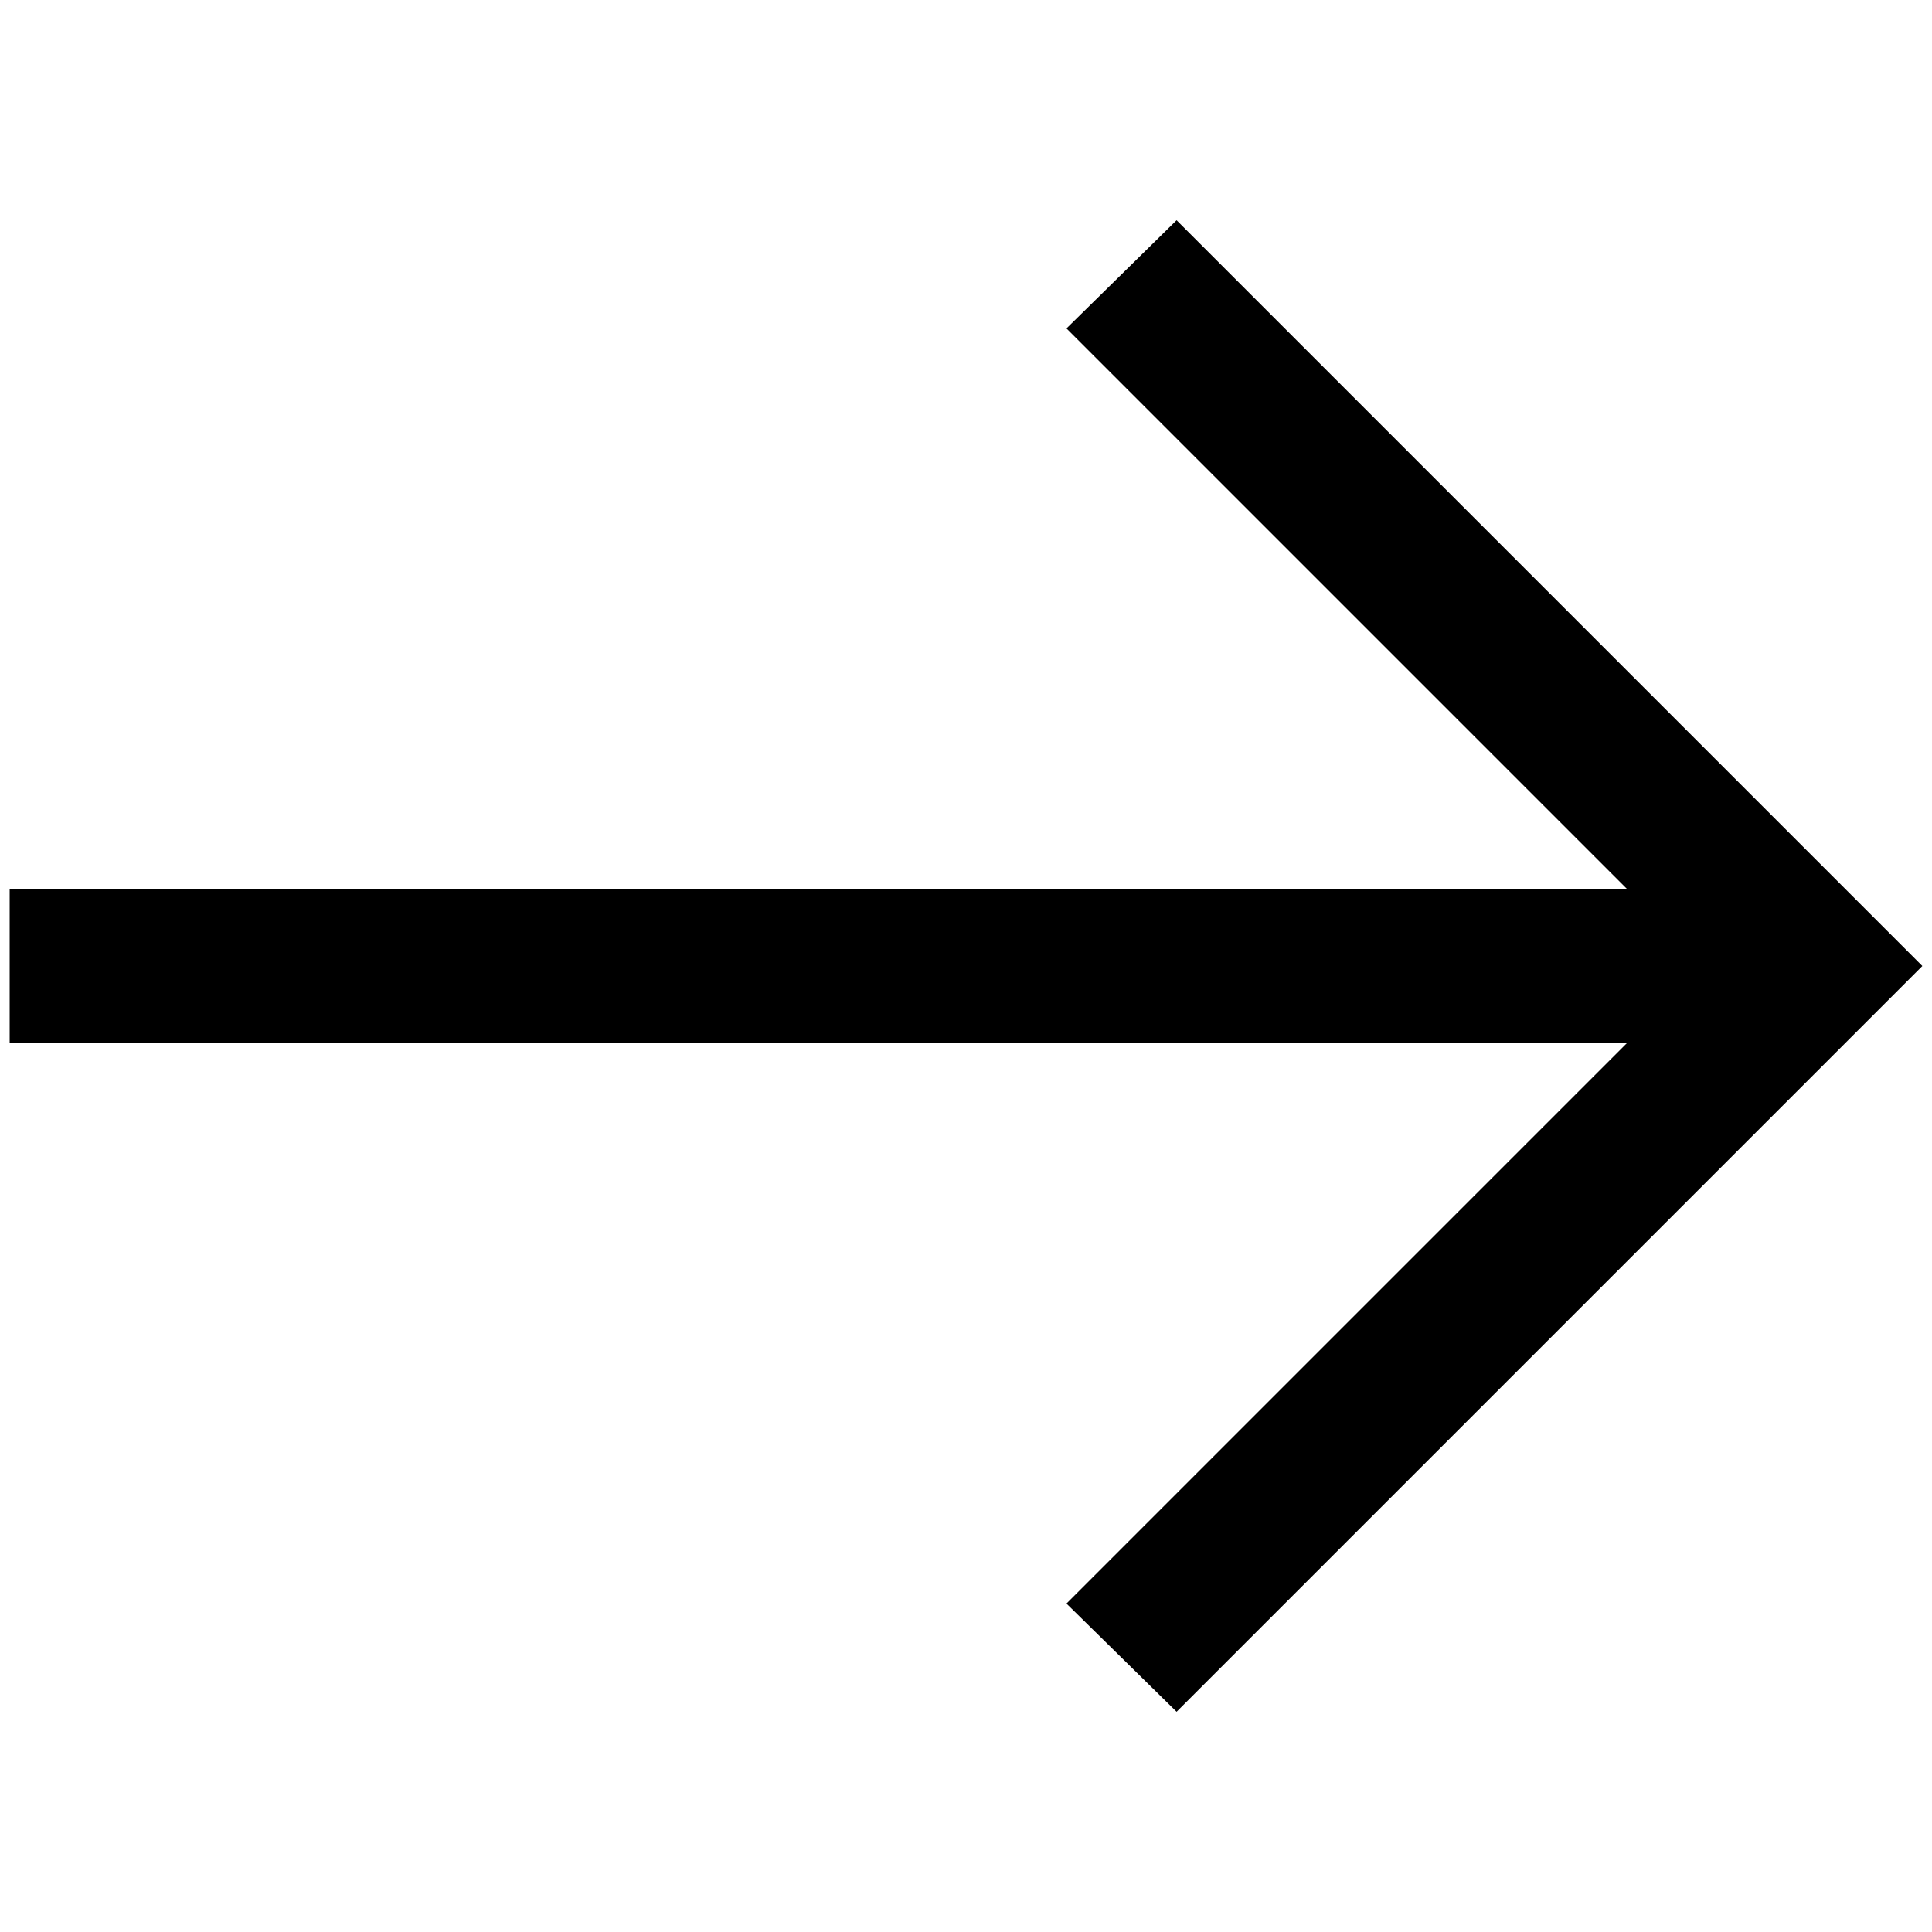 <?xml version="1.0" encoding="utf-8"?>
<!-- Generator: Adobe Illustrator 25.2.3, SVG Export Plug-In . SVG Version: 6.00 Build 0)  -->
<svg version="1.1" xmlns="http://www.w3.org/2000/svg" xmlns:xlink="http://www.w3.org/1999/xlink" x="0px" y="0px"
	 viewBox="0 0 100 100" style="enable-background:new 0 0 100 100;" xml:space="preserve">
<style type="text/css">
	.st0{display:none;}
	.st1{display:inline;opacity:0.5;}
	.st2{opacity:0.2;}
	.st3{fill-rule:evenodd;clip-rule:evenodd;fill:#606060;}
	.st4{fill:#015641;}
	.st5{fill:#F5F8FC;}
	.st6{fill:#FAC700;}
	.st7{clip-path:url(#SVGID_8_);fill:url(#SVGID_9_);}
	.st8{clip-path:url(#SVGID_11_);fill:url(#SVGID_12_);}
	.st9{clip-path:url(#SVGID_14_);fill:url(#SVGID_15_);}
	.st10{fill:none;stroke:#FFFFFF;stroke-width:2;stroke-miterlimit:10;}
	.st11{fill:#FFFFFF;}
	.st12{opacity:0.3;fill:none;stroke:#FFFFFF;stroke-miterlimit:10;}
	.st13{opacity:0.5;fill:none;stroke:#FFFFFF;stroke-miterlimit:10;}
	.st14{fill:none;stroke:#000000;stroke-width:5;stroke-miterlimit:10;}
	.st15{fill:url(#SVGID_16_);}
	.st16{fill:#D8AD55;}
	.st17{fill:#C7913B;}
	.st18{fill:#A26828;}
	.st19{fill:#FFF5E6;}
	.st20{opacity:0.3;}
	.st21{opacity:0.3;fill:#80BCA8;}
	.st22{opacity:0.5;}
	.st23{opacity:0.2;fill:none;stroke:#000000;stroke-miterlimit:10;}
	.st24{stroke:#000000;stroke-miterlimit:10;}
	.st25{fill:none;stroke:#000000;stroke-miterlimit:10;}
	.st26{fill:none;stroke:#F6921E;stroke-miterlimit:10;}
	.st27{fill:#CBCBCB;}
	.st28{fill:#0C1421;}
	.st29{fill:none;stroke:#FFFFFF;stroke-miterlimit:10;}
	.st30{fill:none;stroke:#000000;stroke-width:0.75;stroke-miterlimit:10;}
	.st31{fill:none;stroke:#000000;stroke-width:2;stroke-miterlimit:10;}
	.st32{opacity:0.1;fill:none;stroke:#000000;stroke-miterlimit:10;}
	.st33{fill:#BE8A3A;}
	.st34{fill:none;stroke:#FFFFFF;stroke-width:5;stroke-miterlimit:10;}
	.st35{fill:none;stroke:#D8AD55;stroke-miterlimit:10;}
	.st36{opacity:0.5;fill:#D8AD55;}
	.st37{fill:#4D4D4D;}
	.st38{fill:#FFFFFF;stroke:#000000;stroke-width:0.75;stroke-miterlimit:10;}
	.st39{fill:#F1F1F1;stroke:#000000;stroke-width:0.75;stroke-miterlimit:10;}
	.st40{opacity:0.1;}
	.st41{fill:none;stroke:#000000;stroke-width:1.5;stroke-miterlimit:10;}
	.st42{fill:#E5E5E5;}
	.st43{clip-path:url(#SVGID_42_);fill:url(#SVGID_43_);}
	.st44{opacity:0.3;fill:#FFFFFF;}
	.st45{fill:none;stroke:#FFFFFF;stroke-width:0.75;stroke-miterlimit:10;}
	.st46{fill:url(#SVGID_74_);}
	.st47{fill:url(#SVGID_75_);}
	.st48{fill:url(#SVGID_76_);}
	.st49{fill:none;stroke:#D8AD55;stroke-width:0.75;stroke-miterlimit:10;}
	.st50{fill:#C0272D;}
</style>
<g id="Layer_2" class="st0">
</g>
<g id="Layer_1">
	<polygon points="55.2,83 60.9,88.6 99.5,50 60.9,11.4 55.2,17 84.2,46 0.5,46 0.5,54 84.2,54 	"/>
</g>
</svg>
